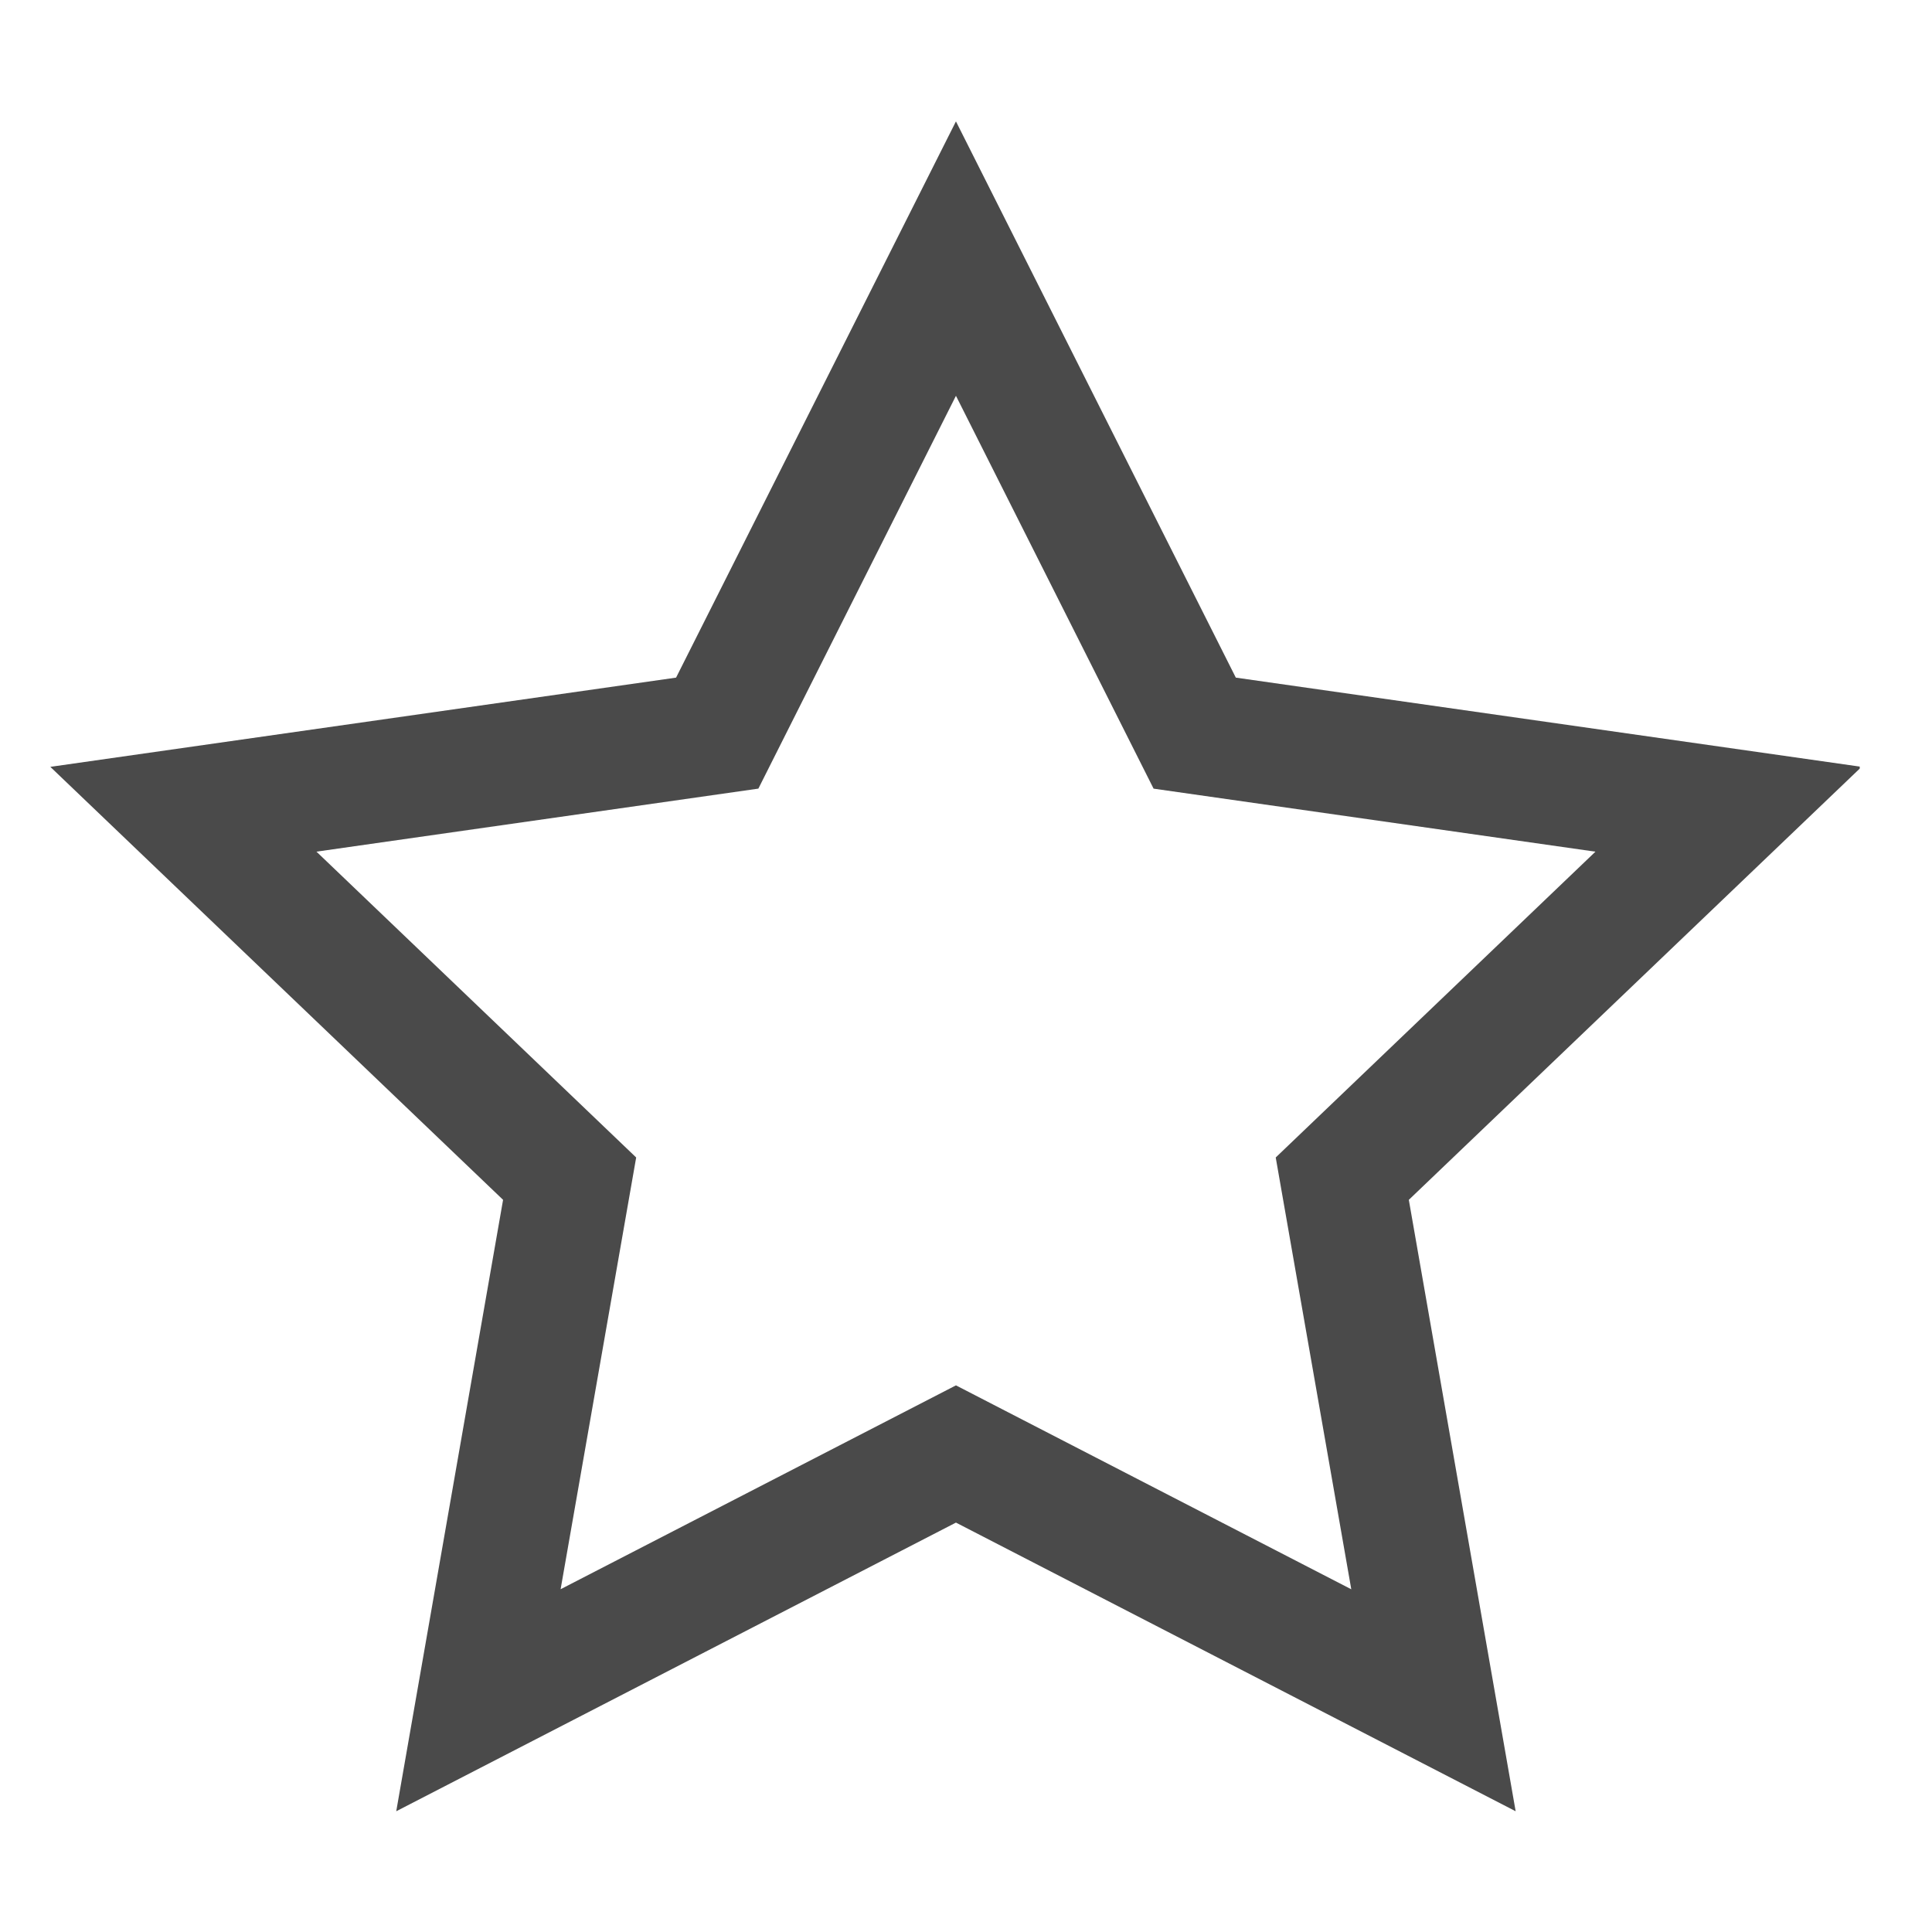 <?xml version="1.0" encoding="UTF-8" standalone="no"?>
<svg width="64px" height="64px" viewBox="0 0 64 64" version="1.1" xmlns="http://www.w3.org/2000/svg" xmlns:xlink="http://www.w3.org/1999/xlink">
    <!-- Generator: Sketch 39.1 (31720) - http://www.bohemiancoding.com/sketch -->
    <title>Share Icons  Copy 4</title>
    <desc>Created with Sketch.</desc>
    <defs></defs>
    <g id="ALL-ICON" stroke="none" stroke-width="1" fill="none" fill-rule="evenodd">
        <g id="Share-Icons-" transform="translate(-1085, -49)">
            <g id="keep" transform="translate(1086.667, 52)">
                <rect id="Rectangle" fill="#D8D8D8" opacity="0" x="0" y="0" width="60" height="60"></rect>
                <path d="M20.729,19.447 L0,22.403 L14.998,36.746 L11.459,57 L11.459,57 L30,47.438 L48.541,57 L48.541,57 L45.002,36.746 L59.939,22.461 L59.939,22.394 L39.271,19.447 L30,1.021 L20.729,19.447 Z M19.407,35.343 L8.816,25.212 L23.455,23.124 L30,10.111 L36.547,23.125 L51.184,25.213 L40.593,35.343 L43.096,49.647 L30,42.892 L16.904,49.645 L19.407,35.343 Z" id="Page-1" fill="#4A4A4A"></path>
            </g>
        </g>
    </g>
</svg>